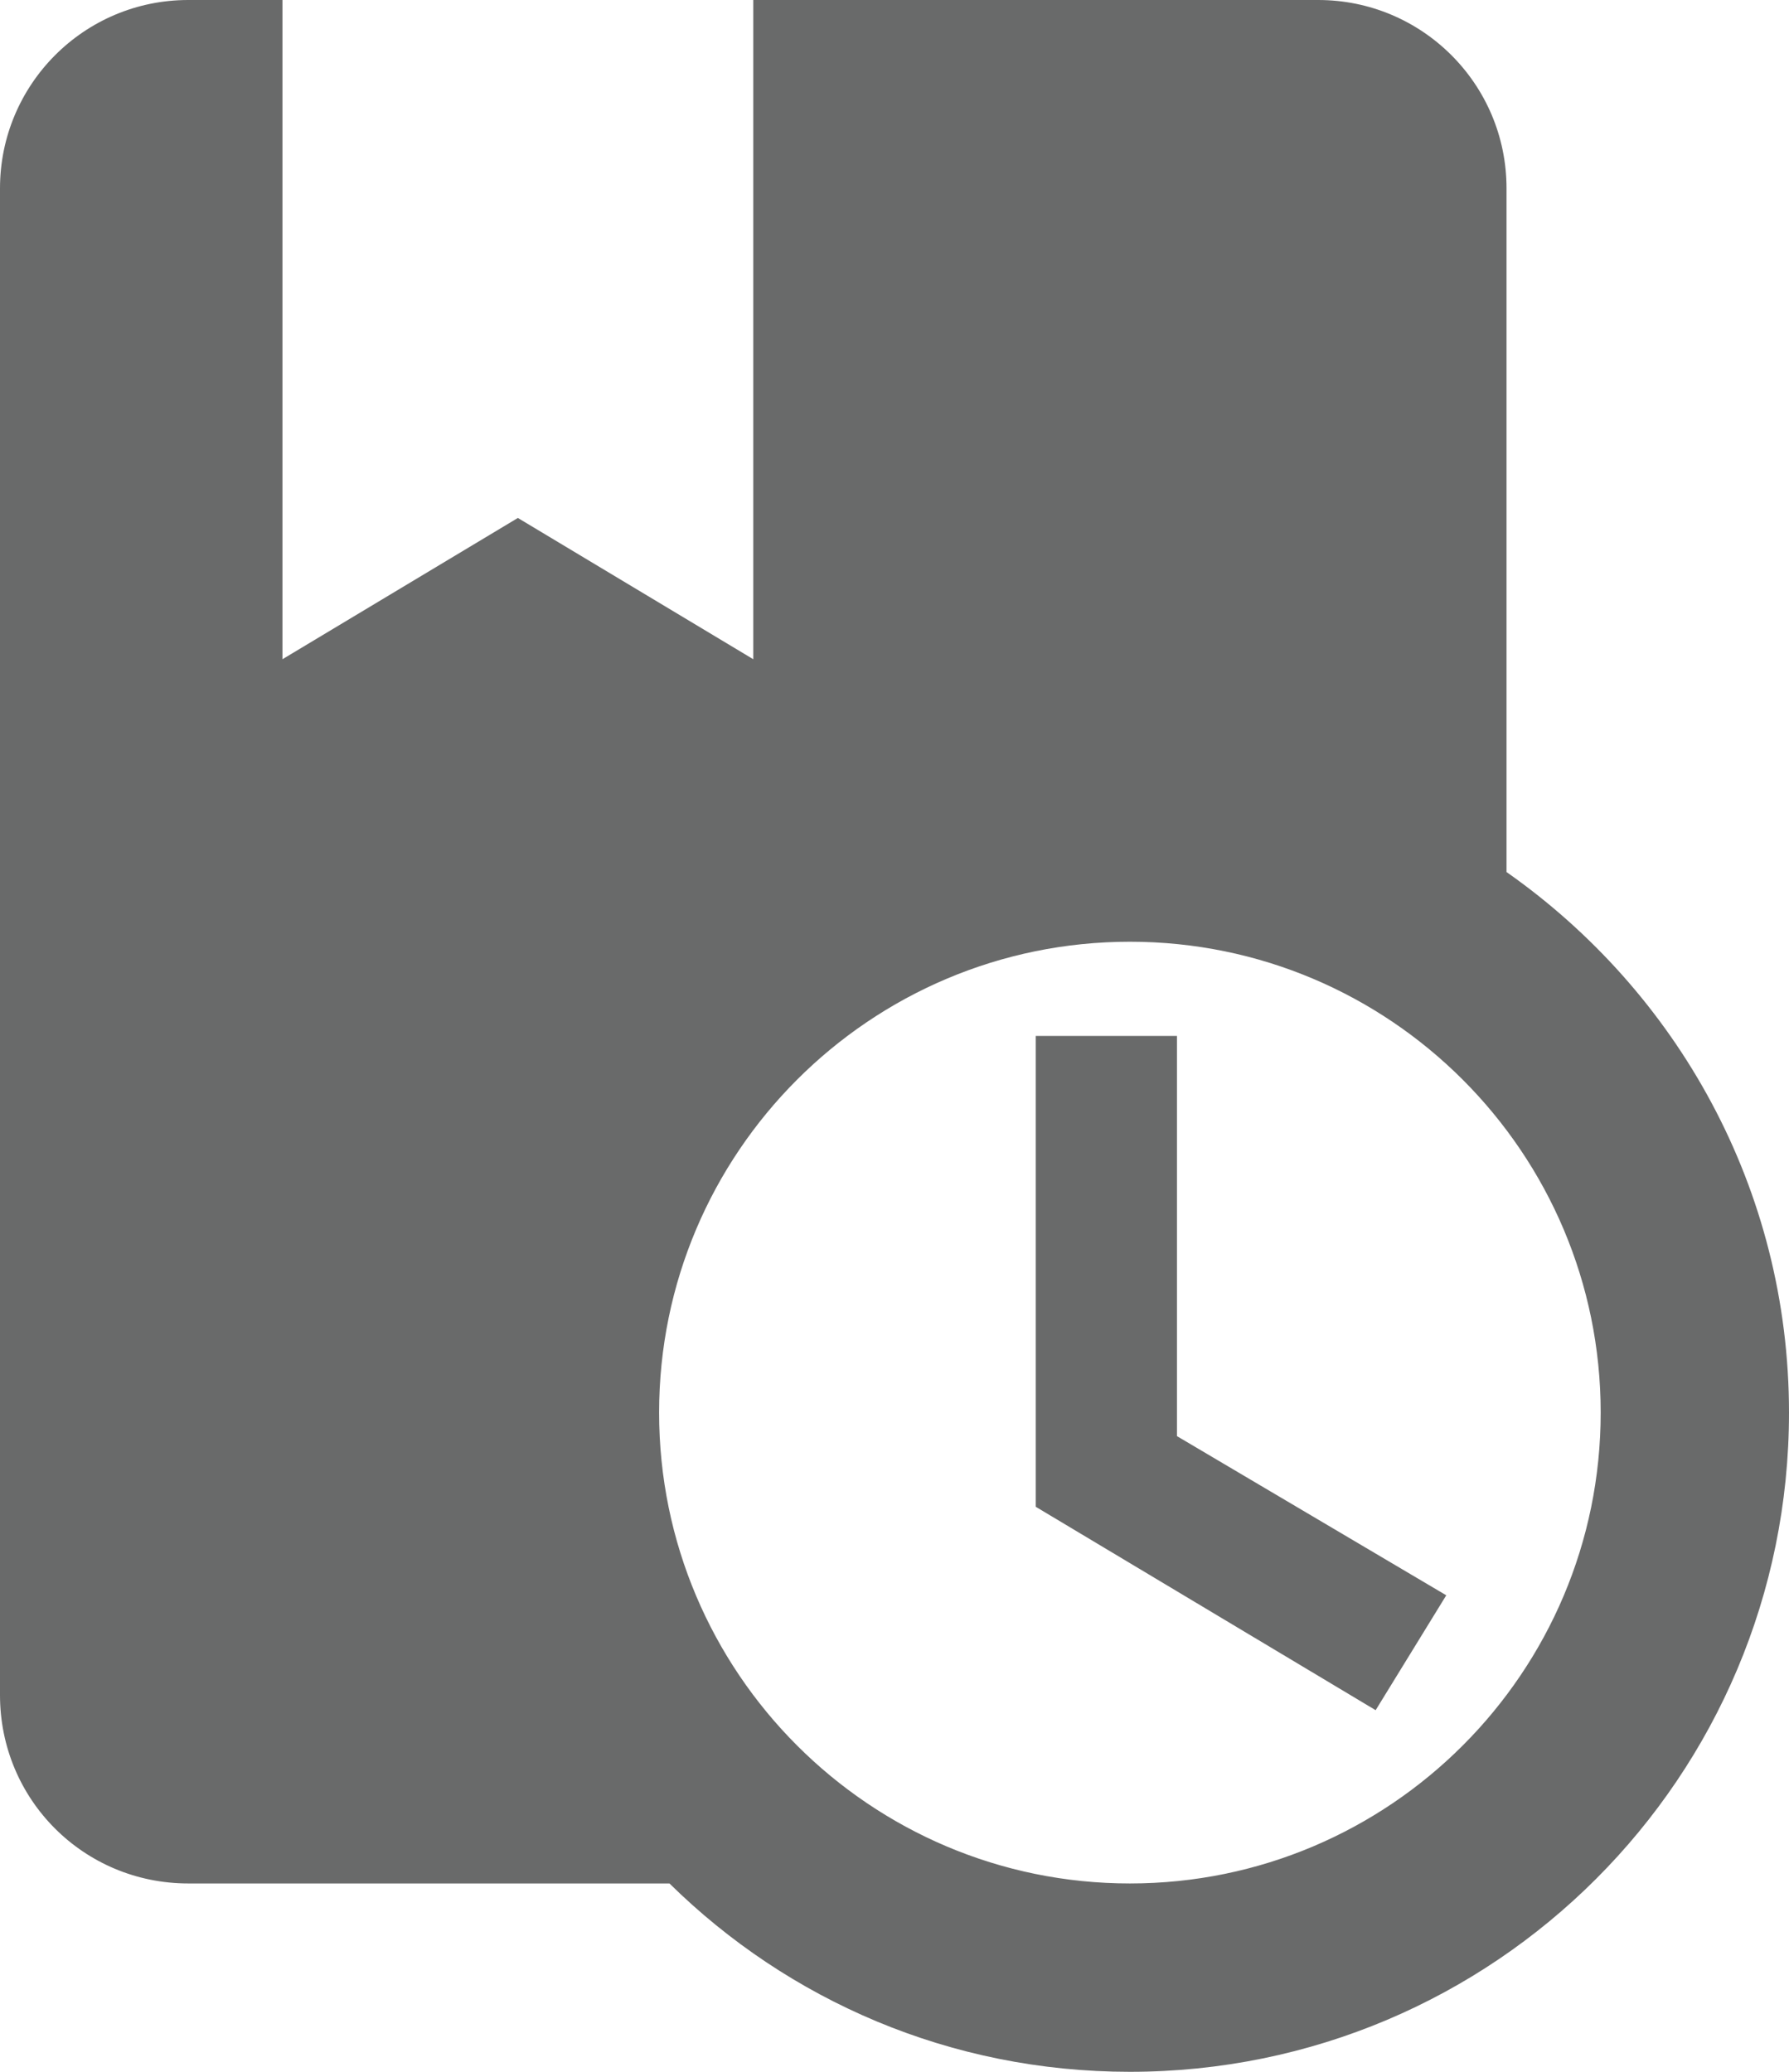 <svg width="19" height="22" viewBox="0 0 19 22" fill="none" xmlns="http://www.w3.org/2000/svg">
<path d="M12.5 15.25L15.36 16.94L14.61 18.16L11 16V11H12.5V15.25ZM19 15C19 18.87 15.87 22 12 22C10.09 22 8.37 21.24 7.11 20H2C0.89 20 0 19.11 0 18V2C0 0.9 0.89 0 2 0H3V7L5.5 5.5L8 7V0H14C15.1 0 16 0.89 16 2V9.26C17.81 10.53 19 12.62 19 15ZM17 15C17 12.24 14.76 10 12 10C9.24 10 7 12.24 7 15C7 17.76 9.24 20 12 20C14.76 20 17 17.76 17 15Z" fill="#696A6A"/>
</svg>
